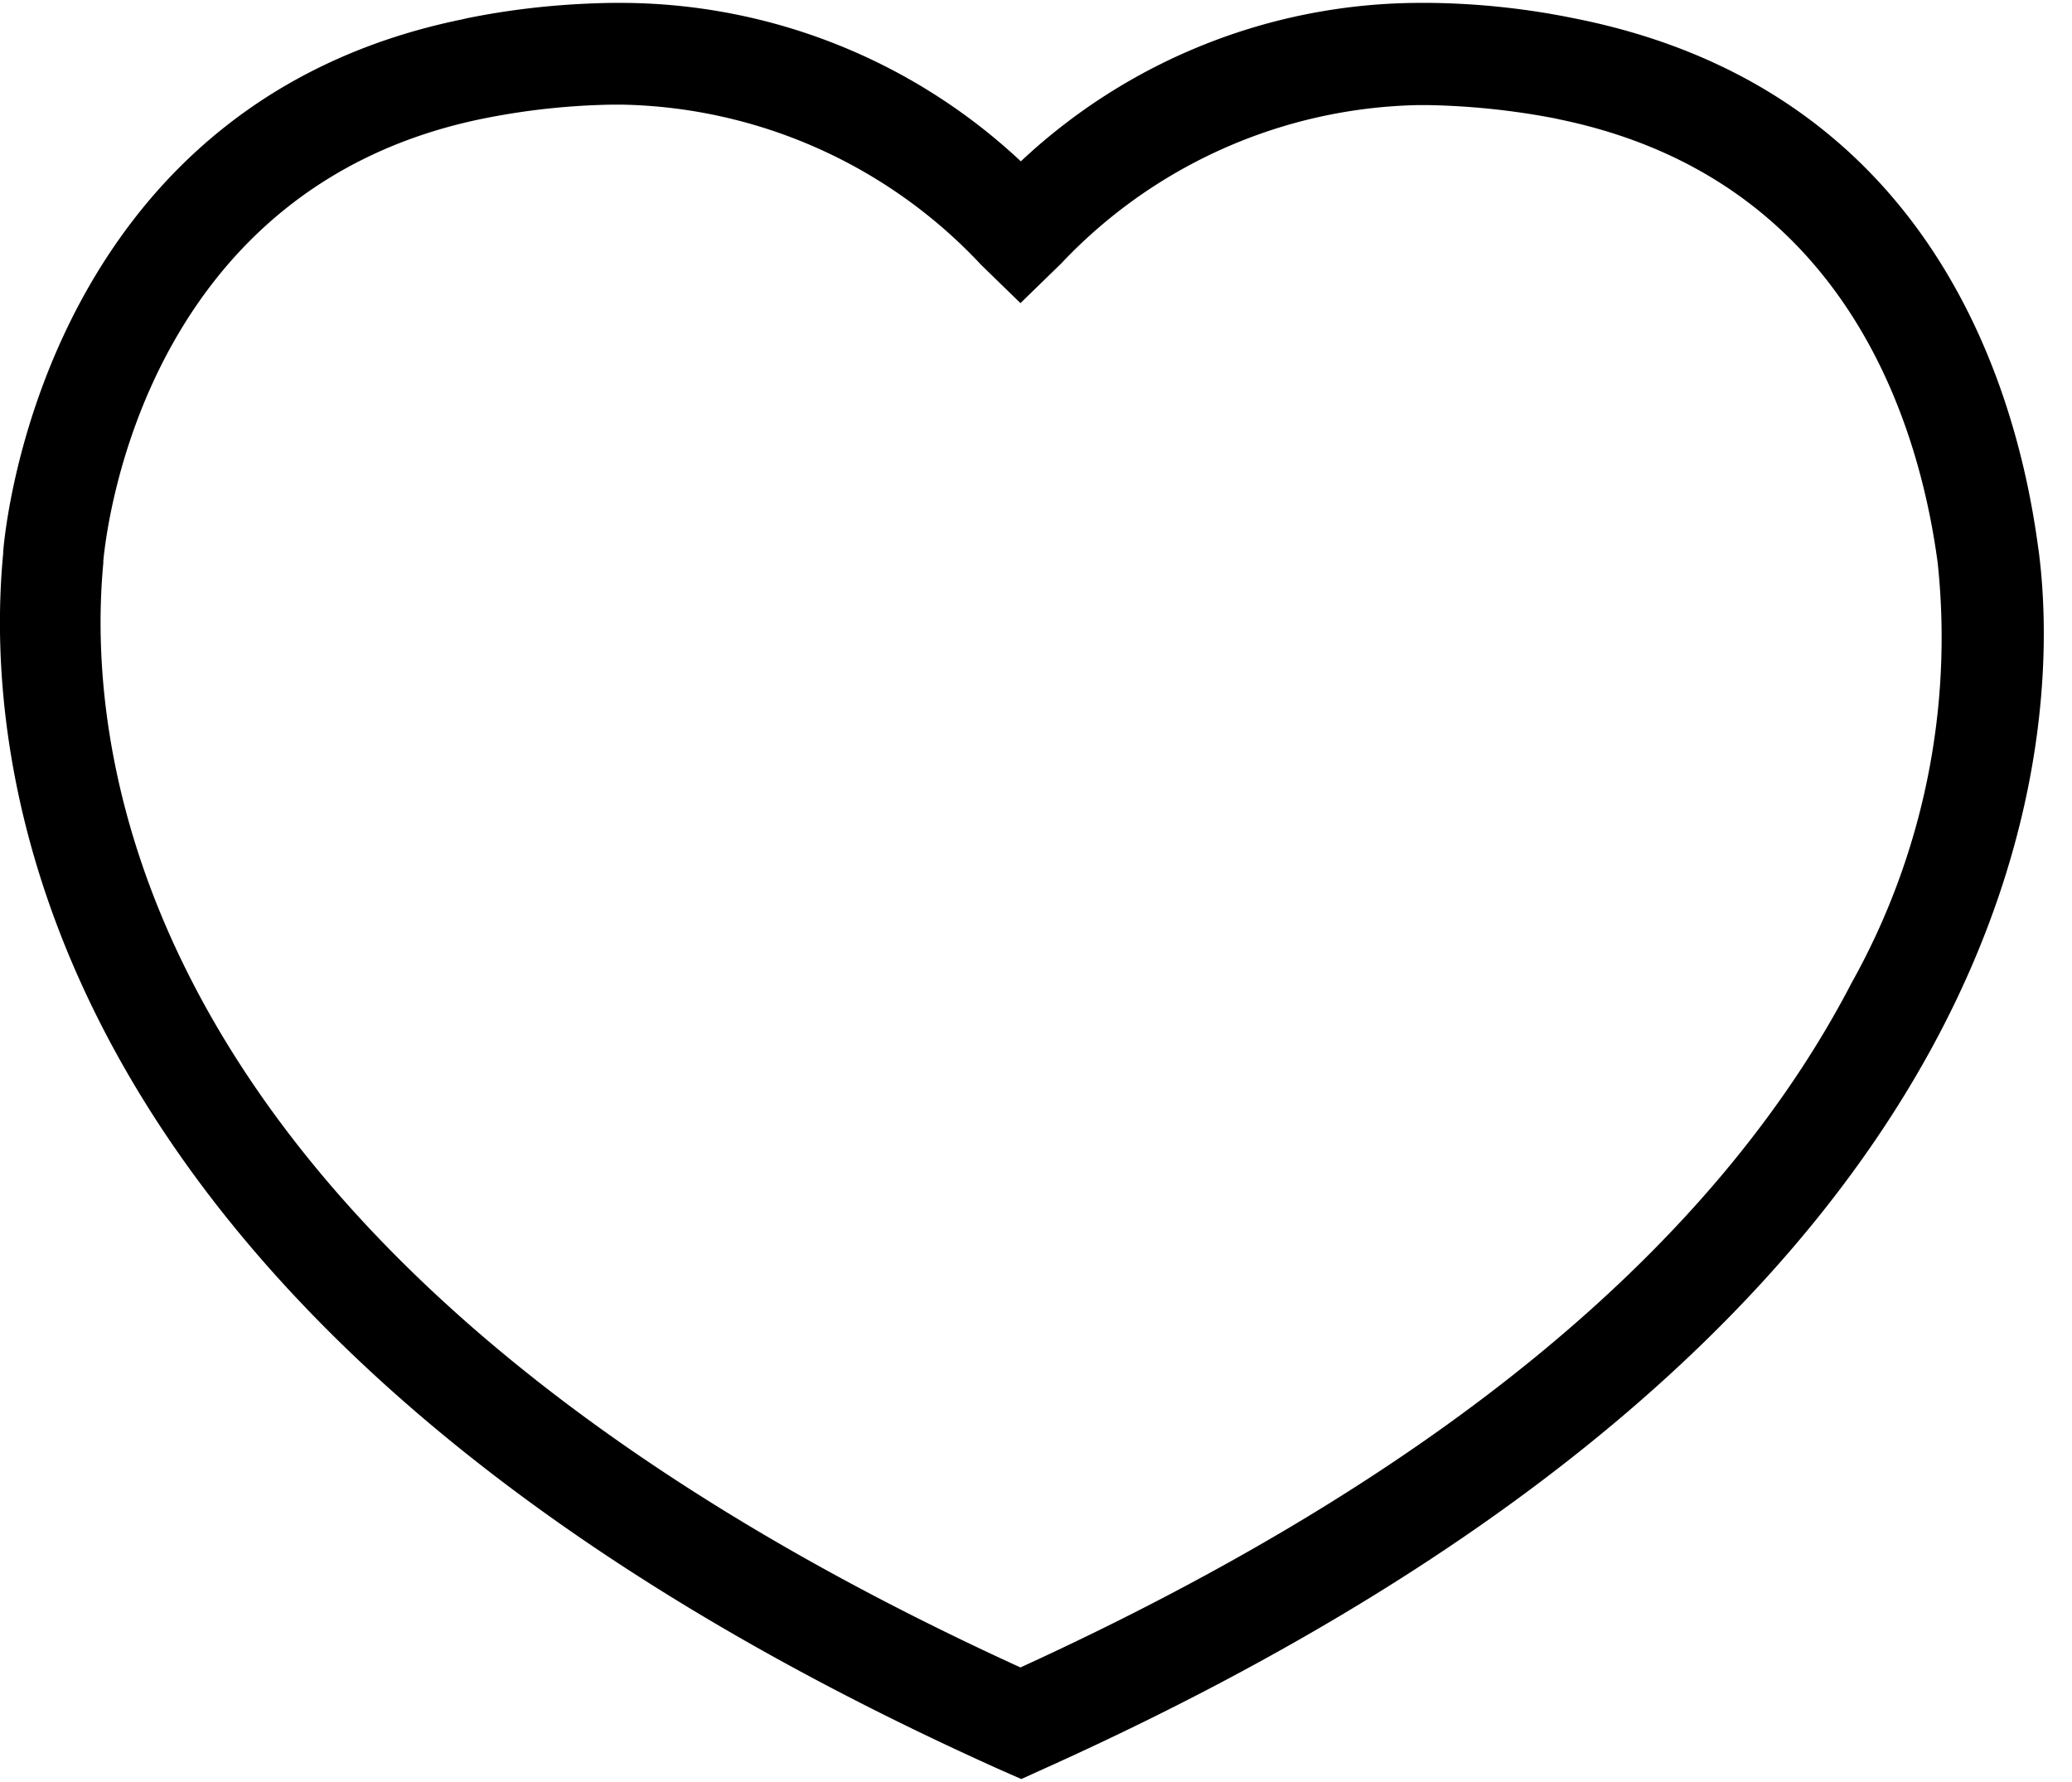 <svg xmlns="http://www.w3.org/2000/svg" width="3em" height="2.58em" viewBox="0 0 28 24"><path fill="currentColor" d="M27.547 7.39c-.298-2.281-1.514-6.24-6.272-7.182a10.3 10.3 0 0 0-1.953-.209h-.153a7.9 7.9 0 0 0-5.378 2.145l.004-.004A7.92 7.92 0 0 0 8.403-.001h-.127q-1.05.015-2.03.221l.069-.012C.761 1.299.093 6.791.043 7.416v.021c-.286 2.997.473 10.598 13.472 16.437l.286.126l.278-.126C27.783 17.72 27.853 9.699 27.548 7.39zM13.24 3.521l.55.535l.55-.535a6.82 6.82 0 0 1 4.824-2.141h.125a10 10 0 0 1 1.781.191l-.063-.011c3.914.772 4.922 4.094 5.178 6.006a9.56 9.56 0 0 1-1.158 5.666l.025-.049c-1.849 3.607-5.638 6.736-11.262 9.309C1.861 17.042 1.145 10.252 1.396 7.569v-.028c.049-.522.598-5.082 5.172-5.986a9.6 9.6 0 0 1 1.7-.181h.141a6.82 6.82 0 0 1 4.829 2.143l.003.003z"/></svg>